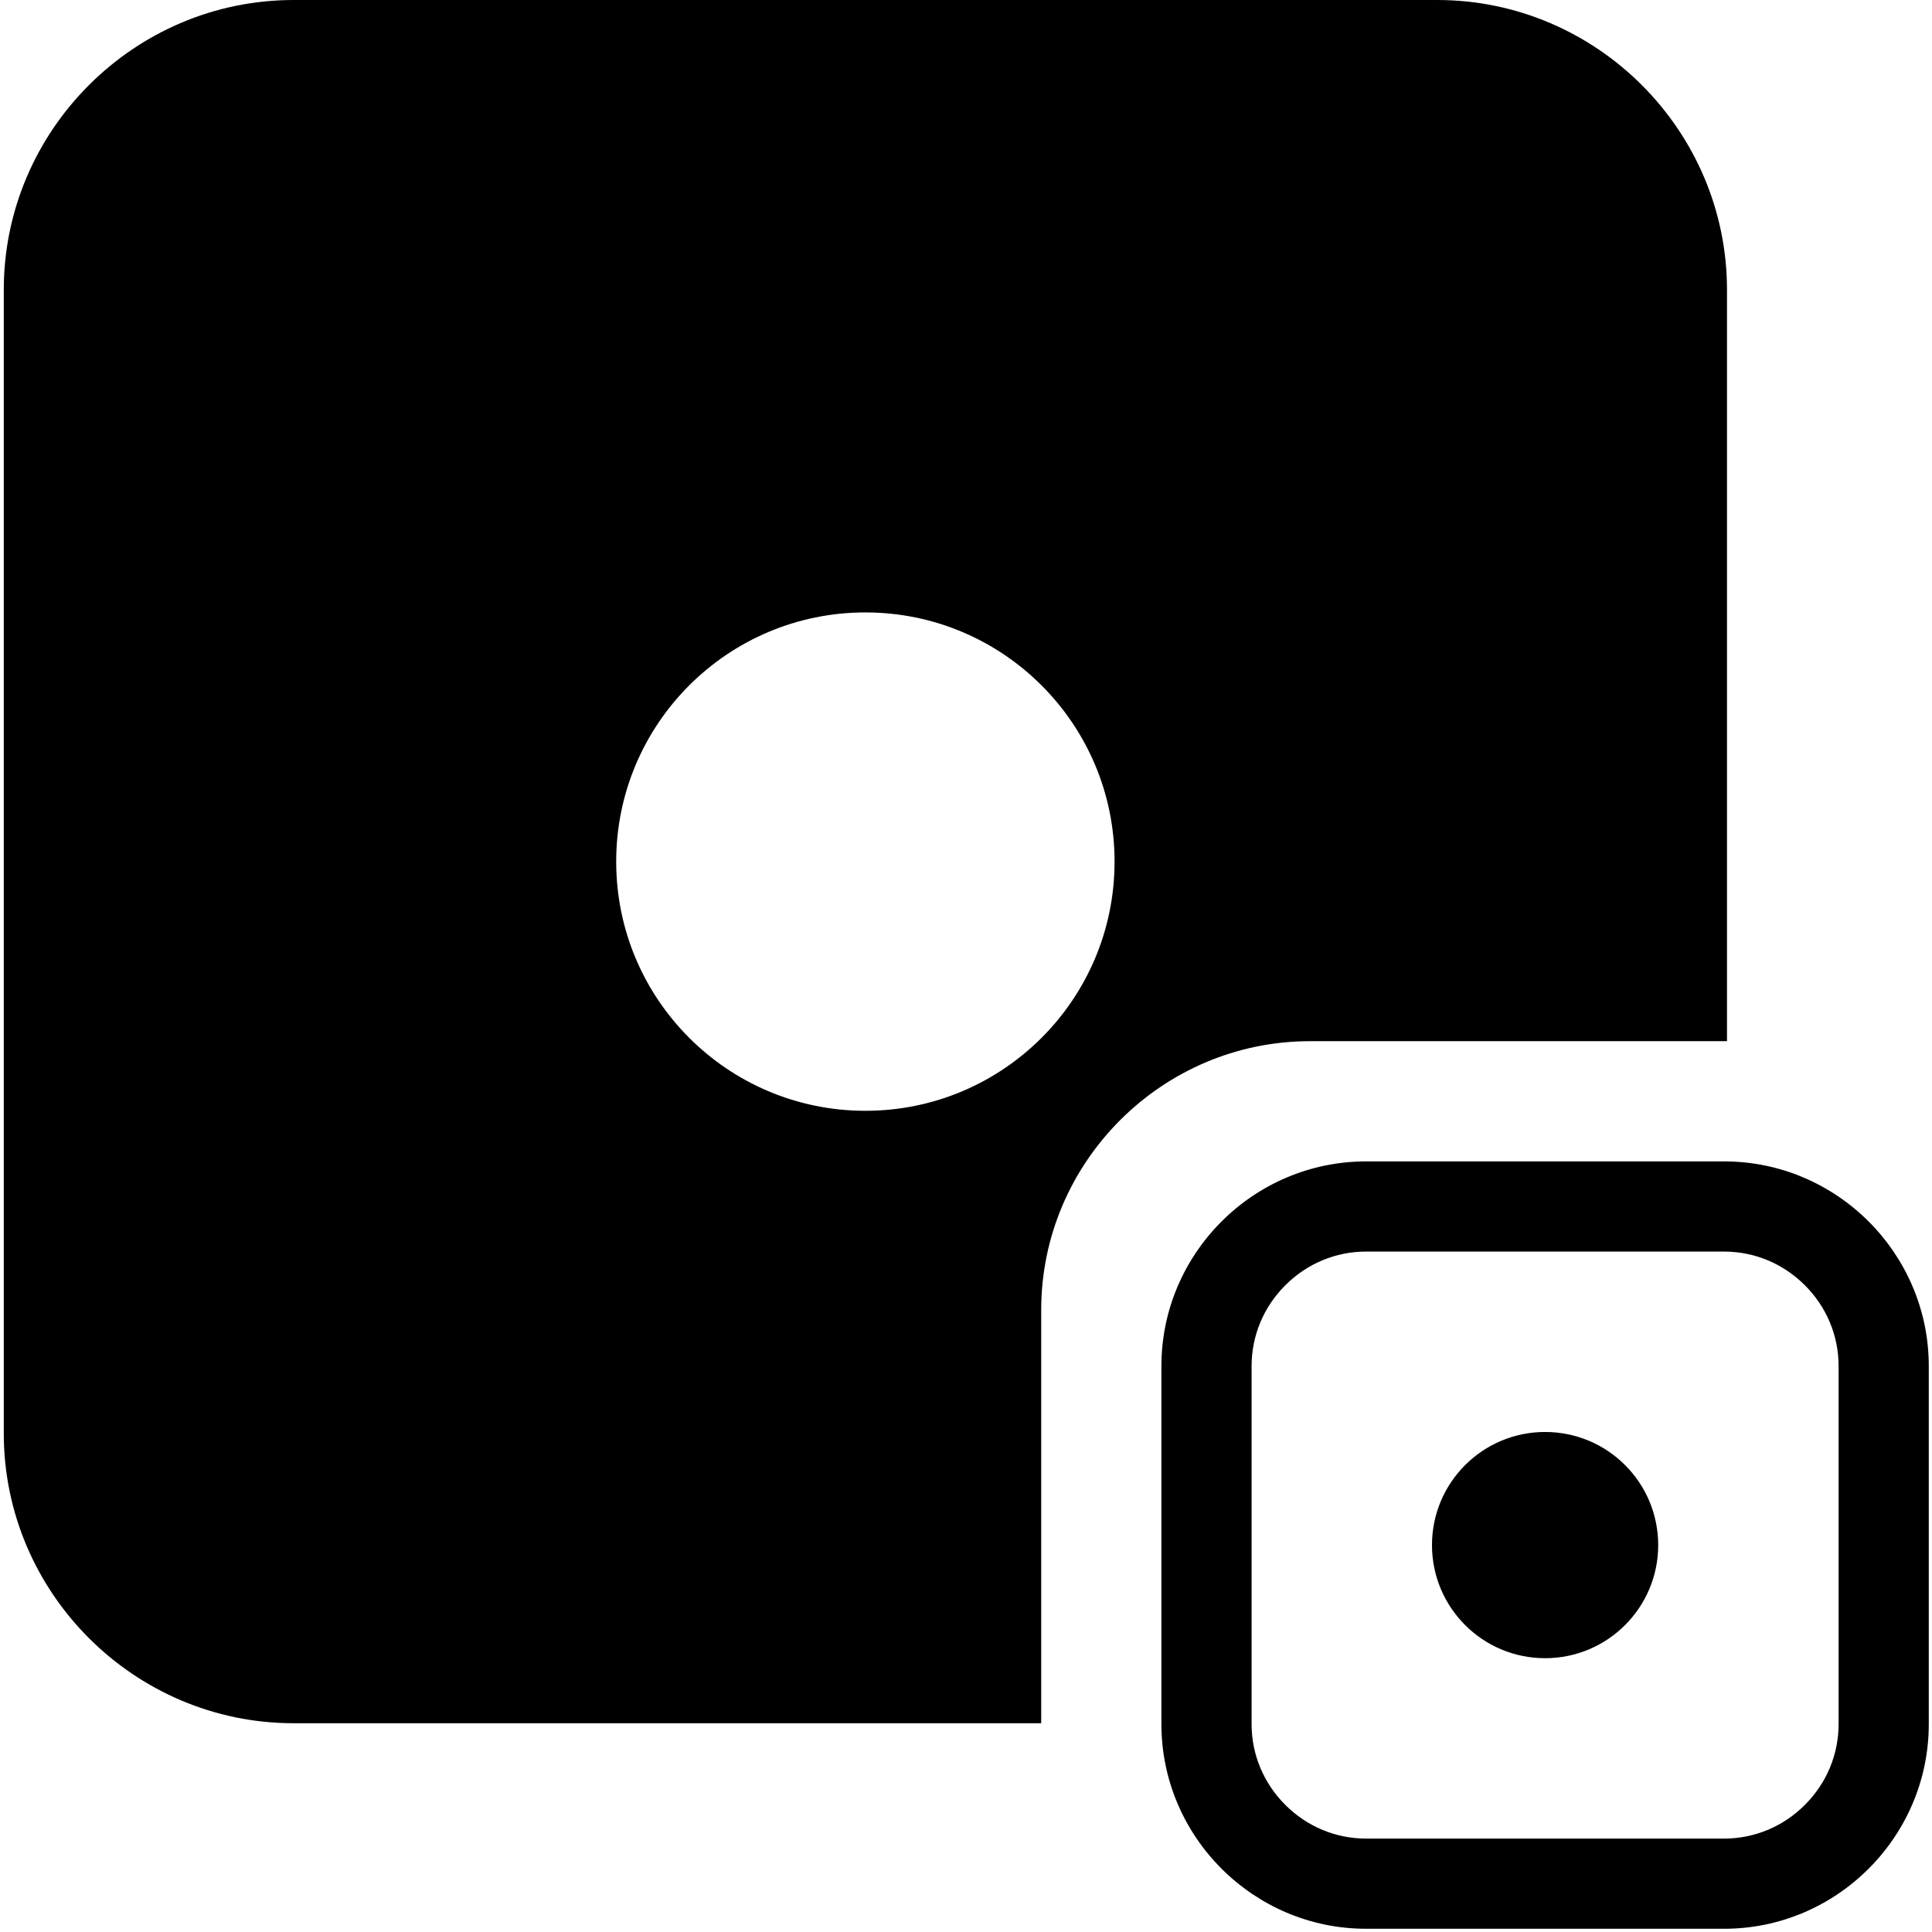 <?xml version="1.0" encoding="utf-8"?>
<!-- Generator: Adobe Illustrator 16.0.4, SVG Export Plug-In . SVG Version: 6.00 Build 0)  -->
<svg version="1.2" baseProfile="tiny" id="Layer_1" xmlns="http://www.w3.org/2000/svg" xmlns:xlink="http://www.w3.org/1999/xlink"
	 x="0px" y="0px" width="600px" height="600px" viewBox="0 0 600 600" xml:space="preserve">
<path d="M446.333,0H91.172c-49.5,0-90,40.5-90,90v355.163c0,49.5,40.5,90,90,90h232.183V406.811
	c0-45.903,37.558-83.461,83.461-83.461h129.518V90C536.333,40.5,495.833,0,446.333,0z M268.752,344.969
	c-42.74,0-77.387-34.648-77.387-77.387c0-42.74,34.647-77.387,77.387-77.387c42.739,0,77.386,34.647,77.386,77.387
	C346.139,310.32,311.491,344.969,268.752,344.969z"/>
<path d="M535.45,360.683H424.237c-34.952,0-63.55,28.598-63.55,63.55v111.214c0,34.952,28.598,63.55,63.55,63.55H535.45
	c34.952,0,63.55-28.598,63.55-63.55V424.232C599,389.28,570.402,360.683,535.45,360.683z M570.991,535.446
	c0,9.423-3.716,18.329-10.464,25.077s-15.654,10.464-25.077,10.464H424.237c-9.423,0-18.329-3.716-25.077-10.464
	s-10.464-15.654-10.464-25.077V424.232c0-9.423,3.716-18.329,10.464-25.077s15.654-10.464,25.077-10.464H535.45
	c9.423,0,18.329,3.716,25.077,10.464s10.464,15.654,10.464,25.077V535.446z"/>
<circle cx="479.843" cy="479.84" r="35.128"/>
</svg>
